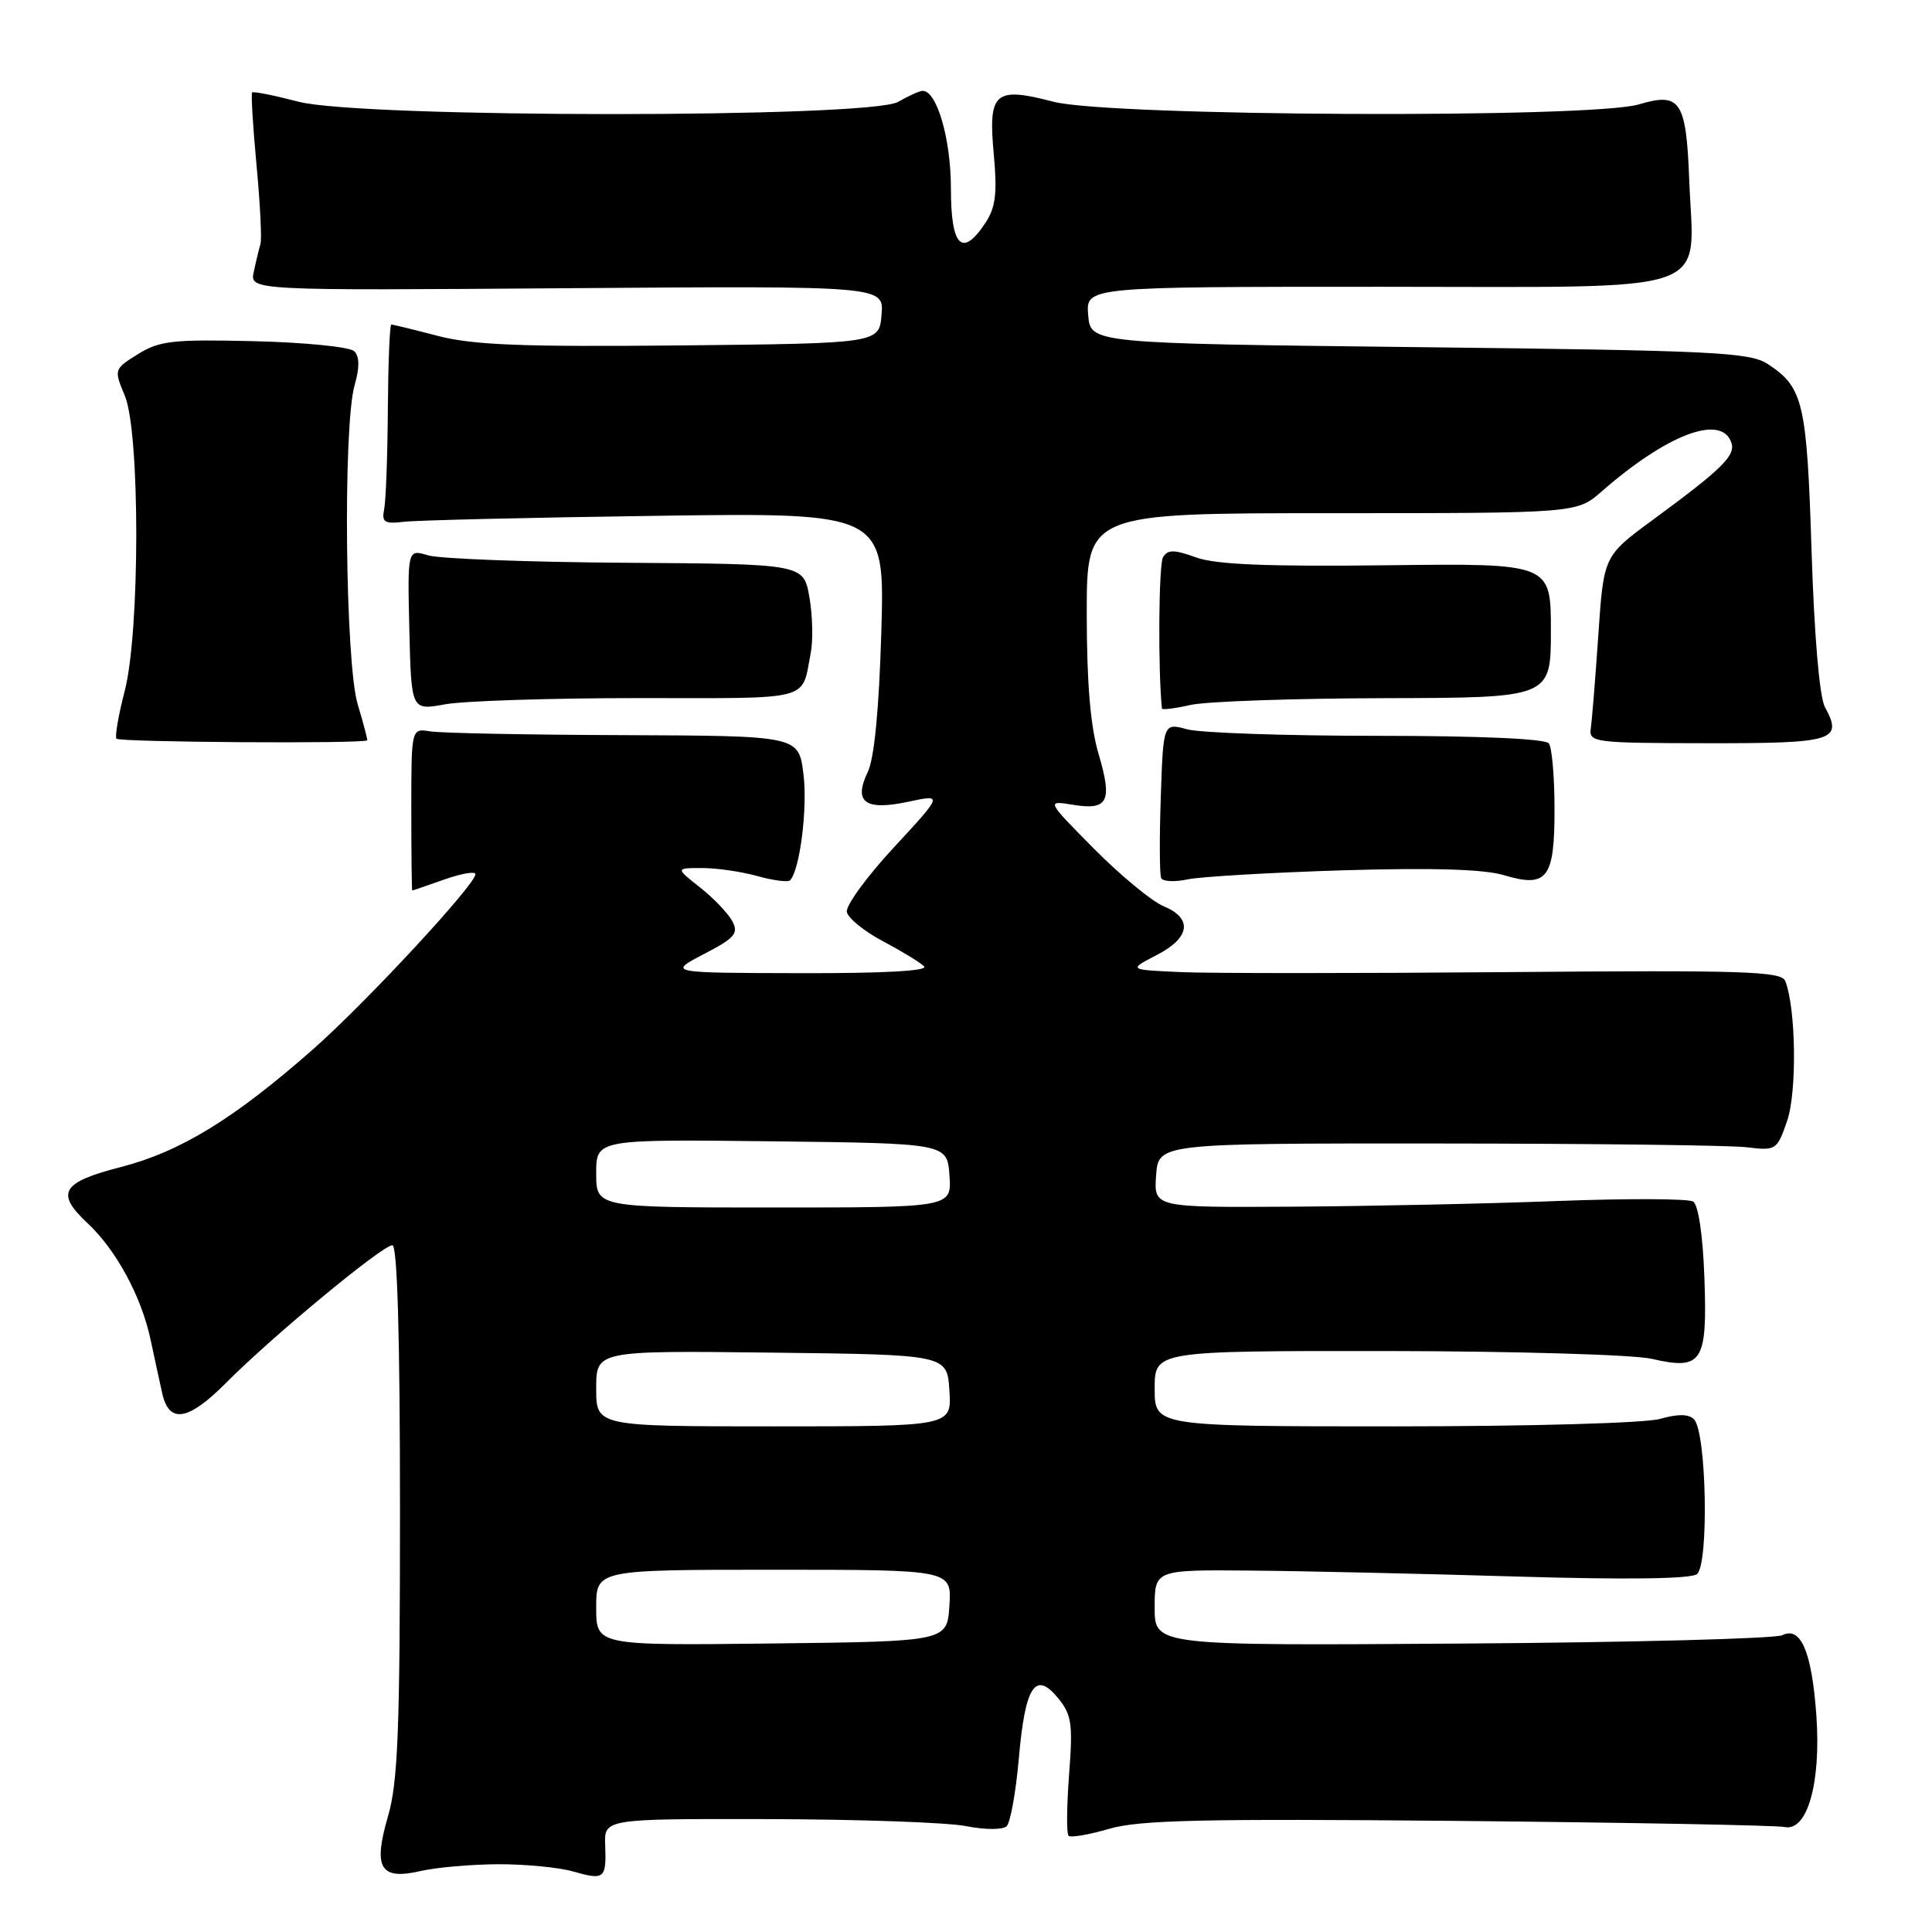 <?xml version="1.0" encoding="UTF-8" standalone="no"?>
<!DOCTYPE svg PUBLIC "-//W3C//DTD SVG 1.1//EN" "http://www.w3.org/Graphics/SVG/1.1/DTD/svg11.dtd" >
<svg xmlns="http://www.w3.org/2000/svg" xmlns:xlink="http://www.w3.org/1999/xlink" version="1.1" viewBox="0 0 256 256">
 <g >
 <path fill="currentColor"
d=" M 66.01 247.02 C 69.59 247.01 74.06 247.44 75.94 247.98 C 80.09 249.17 80.36 248.95 80.19 244.50 C 80.06 241.00 80.06 241.00 101.78 241.04 C 113.73 241.07 125.53 241.48 128.00 241.97 C 130.54 242.47 132.89 242.47 133.39 241.98 C 133.88 241.50 134.61 237.46 135.00 233.00 C 135.84 223.39 137.18 221.33 140.19 225.00 C 142.00 227.20 142.18 228.41 141.66 235.12 C 141.34 239.32 141.31 242.98 141.59 243.25 C 141.86 243.53 144.28 243.11 146.96 242.33 C 150.94 241.16 159.42 240.97 193.17 241.28 C 215.90 241.50 235.39 241.86 236.47 242.09 C 239.47 242.72 241.31 236.28 240.68 227.34 C 240.08 218.88 238.63 215.46 236.17 216.67 C 235.25 217.13 216.16 217.63 193.75 217.78 C 153.00 218.06 153.00 218.06 153.00 213.03 C 153.00 208.00 153.00 208.00 165.75 208.11 C 172.76 208.17 188.62 208.53 201.00 208.90 C 215.29 209.33 223.99 209.22 224.84 208.59 C 226.46 207.40 226.13 189.72 224.46 188.06 C 223.75 187.35 222.31 187.34 219.97 188.01 C 218.01 188.57 202.73 189.00 184.76 189.00 C 153.00 189.00 153.00 189.00 153.00 184.00 C 153.00 179.00 153.00 179.00 183.75 179.02 C 200.71 179.04 216.46 179.50 218.86 180.05 C 225.56 181.60 226.25 180.53 225.84 169.27 C 225.64 163.66 225.04 159.64 224.35 159.21 C 223.72 158.82 215.62 158.79 206.35 159.14 C 197.08 159.50 181.26 159.83 171.19 159.89 C 152.89 160.00 152.89 160.00 153.19 155.75 C 153.50 151.50 153.50 151.50 190.50 151.52 C 210.85 151.53 229.29 151.75 231.47 152.02 C 235.34 152.49 235.47 152.40 236.81 148.50 C 238.12 144.67 237.98 133.64 236.56 130.00 C 236.06 128.70 231.22 128.54 199.74 128.81 C 179.81 128.98 160.35 128.98 156.50 128.81 C 149.50 128.50 149.50 128.50 153.25 126.56 C 157.72 124.26 158.08 121.69 154.17 120.07 C 152.62 119.43 148.48 116.01 144.98 112.48 C 138.62 106.06 138.62 106.06 142.18 106.64 C 146.84 107.40 147.43 106.20 145.55 99.84 C 144.49 96.28 144.00 90.42 144.00 81.32 C 144.00 68.00 144.00 68.00 176.47 68.00 C 208.93 68.00 208.93 68.00 212.22 65.13 C 220.83 57.60 227.97 54.86 229.38 58.55 C 230.06 60.31 228.36 62.01 219.00 68.89 C 212.50 73.67 212.50 73.67 211.79 84.09 C 211.40 89.81 210.95 95.39 210.79 96.48 C 210.51 98.38 211.13 98.46 226.24 98.48 C 243.05 98.50 244.23 98.14 241.81 93.68 C 241.09 92.35 240.40 84.24 240.04 73.00 C 239.42 53.36 238.95 51.32 234.26 48.25 C 231.85 46.67 227.32 46.45 188.05 46.00 C 144.50 45.50 144.50 45.50 144.19 41.75 C 143.88 38.00 143.88 38.00 182.96 38.00 C 228.18 38.00 224.42 39.31 223.83 23.80 C 223.43 13.36 222.65 12.19 217.17 13.83 C 210.87 15.72 147.06 15.43 139.59 13.48 C 131.76 11.44 130.91 12.20 131.69 20.55 C 132.15 25.55 131.92 27.47 130.62 29.46 C 127.50 34.22 126.00 32.75 126.00 24.95 C 126.00 18.38 124.12 11.94 122.22 12.04 C 121.83 12.05 120.38 12.71 119.00 13.50 C 115.21 15.67 47.90 15.65 39.57 13.48 C 36.35 12.64 33.58 12.09 33.41 12.25 C 33.25 12.42 33.51 16.75 33.99 21.87 C 34.47 27.00 34.71 31.71 34.51 32.35 C 34.32 32.98 33.92 34.62 33.63 36.00 C 33.09 38.50 33.09 38.50 75.11 38.19 C 117.13 37.88 117.13 37.88 116.81 41.69 C 116.50 45.50 116.50 45.50 90.21 45.77 C 69.28 45.98 62.72 45.72 58.06 44.52 C 54.85 43.68 52.05 43.00 51.85 43.00 C 51.64 43.00 51.44 48.06 51.39 54.25 C 51.35 60.44 51.13 66.40 50.90 67.50 C 50.56 69.20 50.95 69.45 53.50 69.14 C 55.15 68.94 70.17 68.58 86.87 68.35 C 117.24 67.92 117.24 67.92 116.78 83.71 C 116.48 93.94 115.85 100.48 114.99 102.28 C 113.05 106.31 114.62 107.46 120.38 106.23 C 124.95 105.25 124.95 105.25 118.44 112.29 C 114.85 116.16 112.05 120.01 112.21 120.84 C 112.37 121.66 114.52 123.41 117.00 124.72 C 119.47 126.03 121.92 127.52 122.45 128.05 C 123.05 128.65 117.00 128.98 105.95 128.95 C 88.50 128.91 88.50 128.91 93.27 126.42 C 97.39 124.28 97.90 123.68 97.03 122.05 C 96.47 121.01 94.55 119.00 92.76 117.59 C 89.50 115.02 89.50 115.02 93.00 115.02 C 94.92 115.01 98.23 115.49 100.34 116.08 C 102.46 116.67 104.41 116.92 104.68 116.65 C 105.98 115.35 107.03 107.08 106.46 102.56 C 105.83 97.50 105.83 97.50 82.67 97.41 C 69.92 97.37 58.38 97.14 57.00 96.91 C 54.50 96.50 54.50 96.50 54.50 107.25 C 54.50 113.16 54.56 118.00 54.62 118.00 C 54.69 118.00 56.61 117.34 58.87 116.54 C 61.14 115.74 63.00 115.42 63.00 115.83 C 63.00 117.21 48.54 132.80 41.53 138.99 C 31.03 148.24 23.92 152.60 16.01 154.64 C 8.15 156.66 7.31 158.07 11.60 162.08 C 15.39 165.62 18.74 171.80 19.95 177.50 C 20.54 180.25 21.23 183.46 21.50 184.64 C 22.41 188.69 24.95 188.27 29.93 183.26 C 36.01 177.13 50.67 165.00 51.99 165.00 C 52.65 165.00 53.00 177.10 53.00 200.10 C 53.00 229.16 52.73 236.13 51.42 240.64 C 49.40 247.56 50.37 249.17 55.78 247.91 C 57.83 247.44 62.43 247.04 66.01 247.02 Z  M 177.94 115.32 C 189.77 114.97 196.62 115.17 199.26 115.96 C 205.03 117.69 206.00 116.42 205.98 107.13 C 205.98 102.93 205.64 99.05 205.23 98.50 C 204.78 97.89 196.01 97.50 182.50 97.50 C 170.40 97.50 159.07 97.11 157.32 96.64 C 154.14 95.78 154.14 95.78 153.81 105.64 C 153.62 111.06 153.65 115.88 153.86 116.35 C 154.07 116.81 155.65 116.89 157.37 116.52 C 159.09 116.16 168.35 115.62 177.94 115.32 Z  M 48.65 98.10 C 48.74 98.05 48.17 95.90 47.40 93.34 C 45.74 87.82 45.43 56.46 46.99 51.03 C 47.66 48.70 47.65 47.24 46.94 46.54 C 46.37 45.97 40.41 45.37 33.70 45.21 C 22.92 44.95 21.13 45.15 18.29 46.92 C 15.10 48.91 15.08 48.95 16.54 52.43 C 18.57 57.31 18.56 83.74 16.52 91.58 C 15.71 94.70 15.21 97.54 15.43 97.88 C 15.72 98.35 47.96 98.57 48.65 98.10 Z  M 84.76 92.50 C 107.92 92.51 106.18 92.97 107.43 86.50 C 107.75 84.85 107.67 81.53 107.25 79.12 C 106.48 74.73 106.48 74.73 82.99 74.57 C 70.07 74.49 58.26 74.04 56.74 73.59 C 53.99 72.76 53.99 72.76 54.24 83.46 C 54.50 94.15 54.50 94.15 59.00 93.32 C 61.48 92.87 73.07 92.50 84.76 92.50 Z  M 183.50 92.51 C 205.50 92.46 205.50 92.46 205.50 83.55 C 205.50 74.64 205.50 74.64 183.79 74.90 C 167.93 75.09 161.11 74.81 158.48 73.86 C 155.59 72.81 154.74 72.80 154.11 73.83 C 153.53 74.76 153.43 88.70 153.96 93.88 C 153.98 94.09 155.69 93.88 157.75 93.41 C 159.81 92.94 171.40 92.54 183.50 92.51 Z  M 79.00 213.02 C 79.00 208.00 79.00 208.00 102.55 208.00 C 126.11 208.00 126.11 208.00 125.80 212.75 C 125.50 217.50 125.50 217.50 102.25 217.77 C 79.00 218.04 79.00 218.04 79.00 213.02 Z  M 79.00 183.98 C 79.00 178.96 79.00 178.96 102.25 179.23 C 125.50 179.50 125.50 179.50 125.80 184.25 C 126.11 189.00 126.11 189.00 102.55 189.00 C 79.00 189.00 79.00 189.00 79.00 183.98 Z  M 79.00 155.48 C 79.00 150.96 79.00 150.96 102.25 151.23 C 125.50 151.50 125.50 151.50 125.81 155.75 C 126.11 160.00 126.11 160.00 102.56 160.00 C 79.00 160.00 79.00 160.00 79.00 155.48 Z "/>
</g>
</svg>